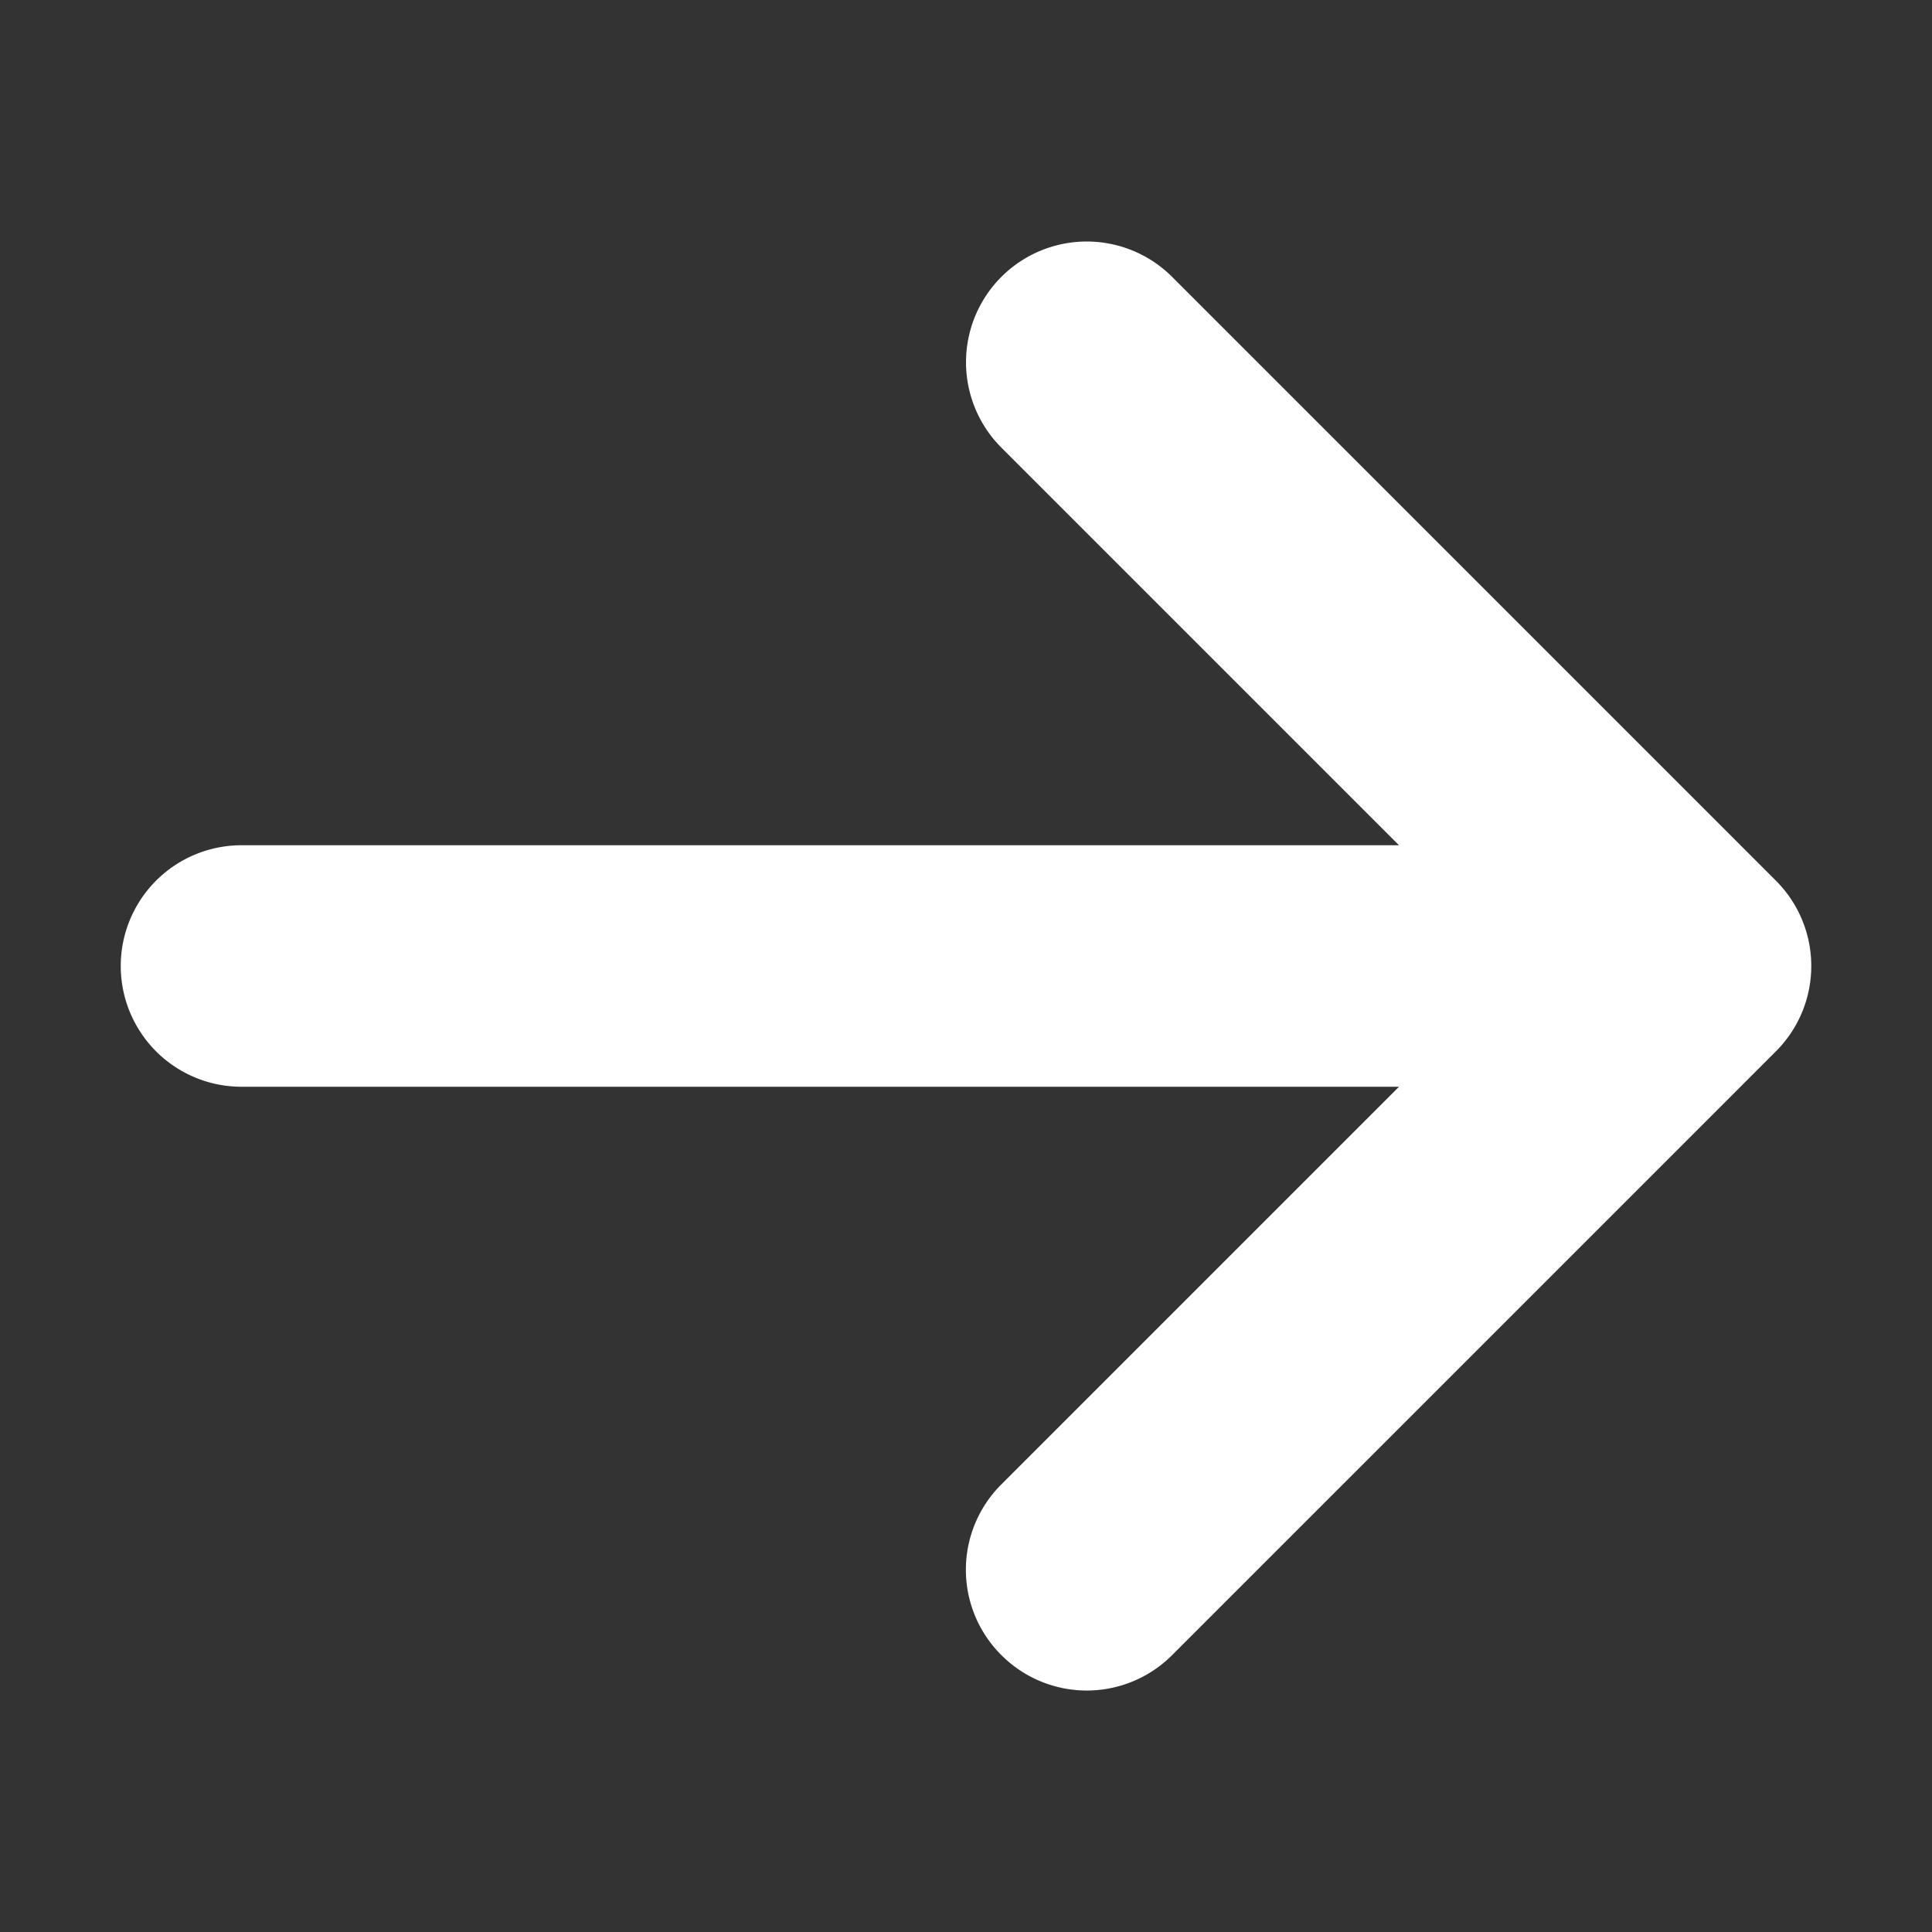 <svg xmlns="http://www.w3.org/2000/svg" width="16" height="16"><rect width="100%" height="100%" fill="#333333" stroke="none"/><path fill="#FFFFFF" d="M9.707 13.707l5-5a.999.999 0 0 0 0-1.414l-5-5a.999.999 0 1 0-1.414 1.414L11.586 7H2a1 1 0 0 0 0 2h9.586l-3.293 3.293a.997.997 0 0 0 0 1.414.999.999 0 0 0 1.414 0z"/></svg>
